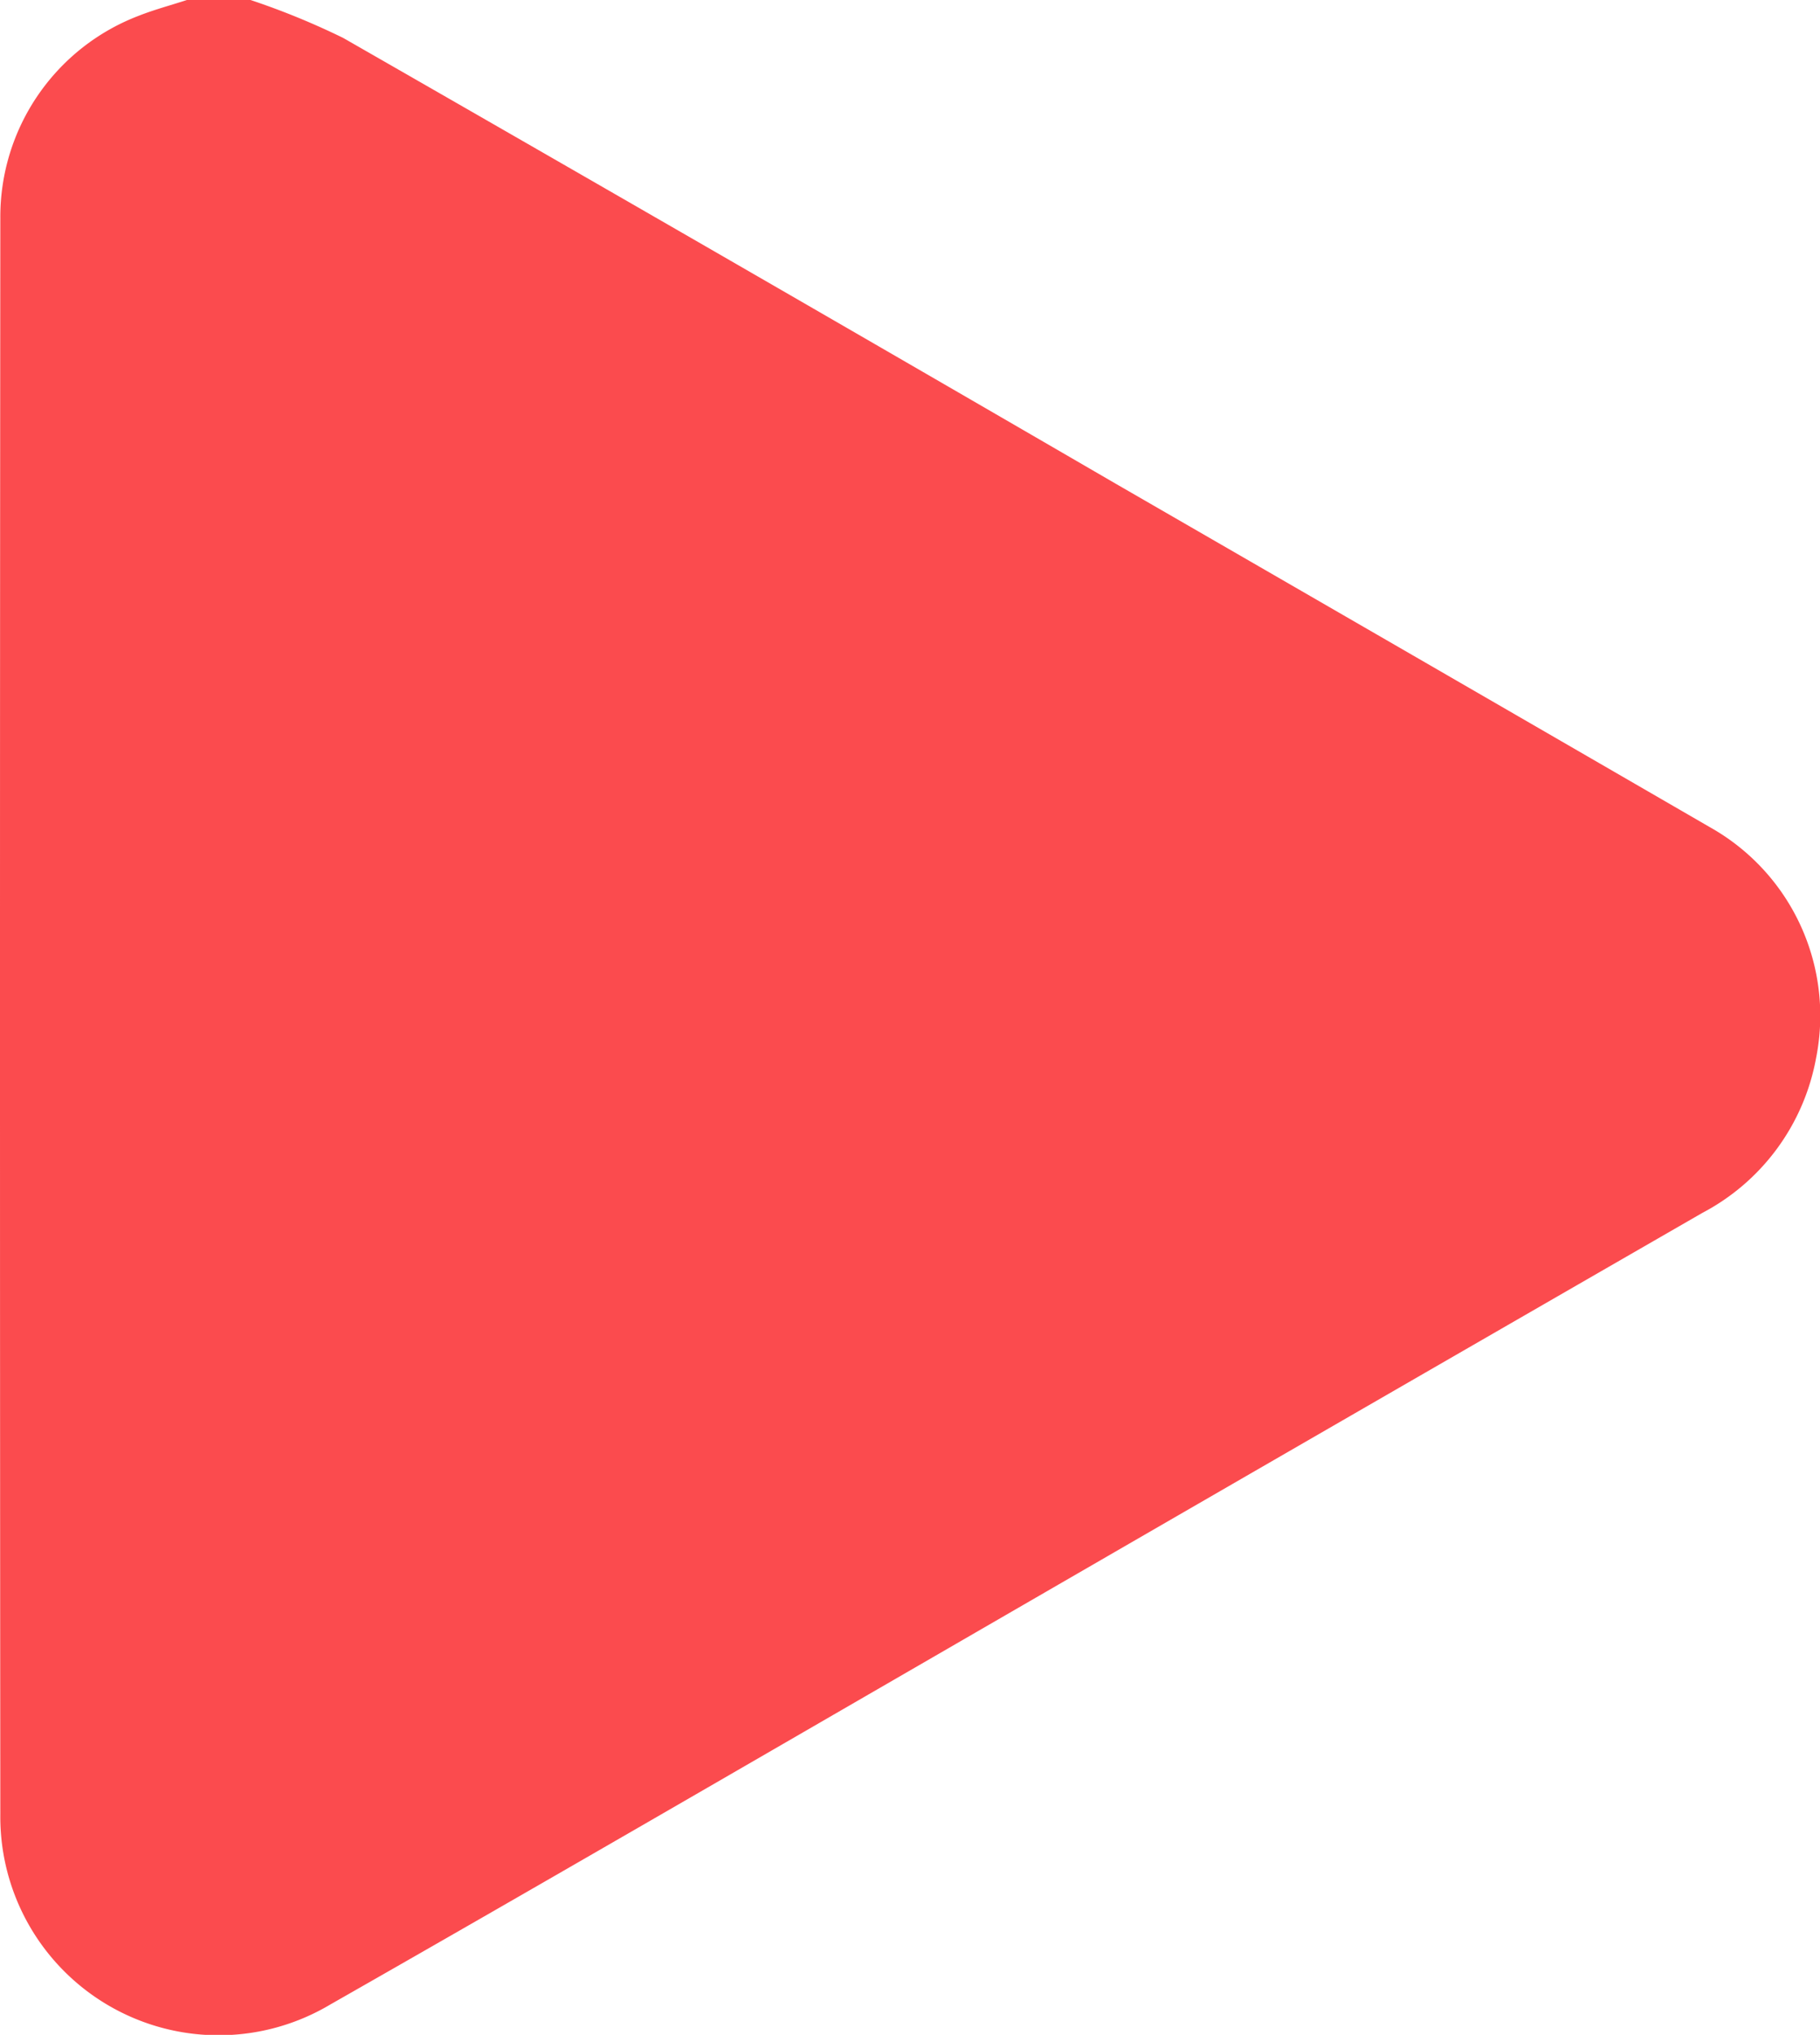 <svg id="Layer_2" data-name="Layer 2" xmlns="http://www.w3.org/2000/svg" width="28.223" height="31.54" viewBox="0 0 28.223 31.54">
  <g id="Layer_1" data-name="Layer 1" transform="translate(0)">
    <path id="Path_29" data-name="Path 29" d="M2.883,0H3.87A11.664,11.664,0,0,1,5.307.588q6,3.438,11.984,6.912Q21.9,10.159,26.5,12.821a3.349,3.349,0,0,1,1.646,3.585A3.4,3.4,0,0,1,26.383,18.8q-5.967,3.436-11.927,6.884c-3.114,1.8-6.225,3.606-9.35,5.386A3.385,3.385,0,0,1-.01,28.125Q-.02,15.748-.01,3.374A3.334,3.334,0,0,1,2.13.247C2.377.149,2.633.082,2.883,0Z" transform="translate(0.015)" fill="#fb4b4e"/>
  </g>
</svg>
